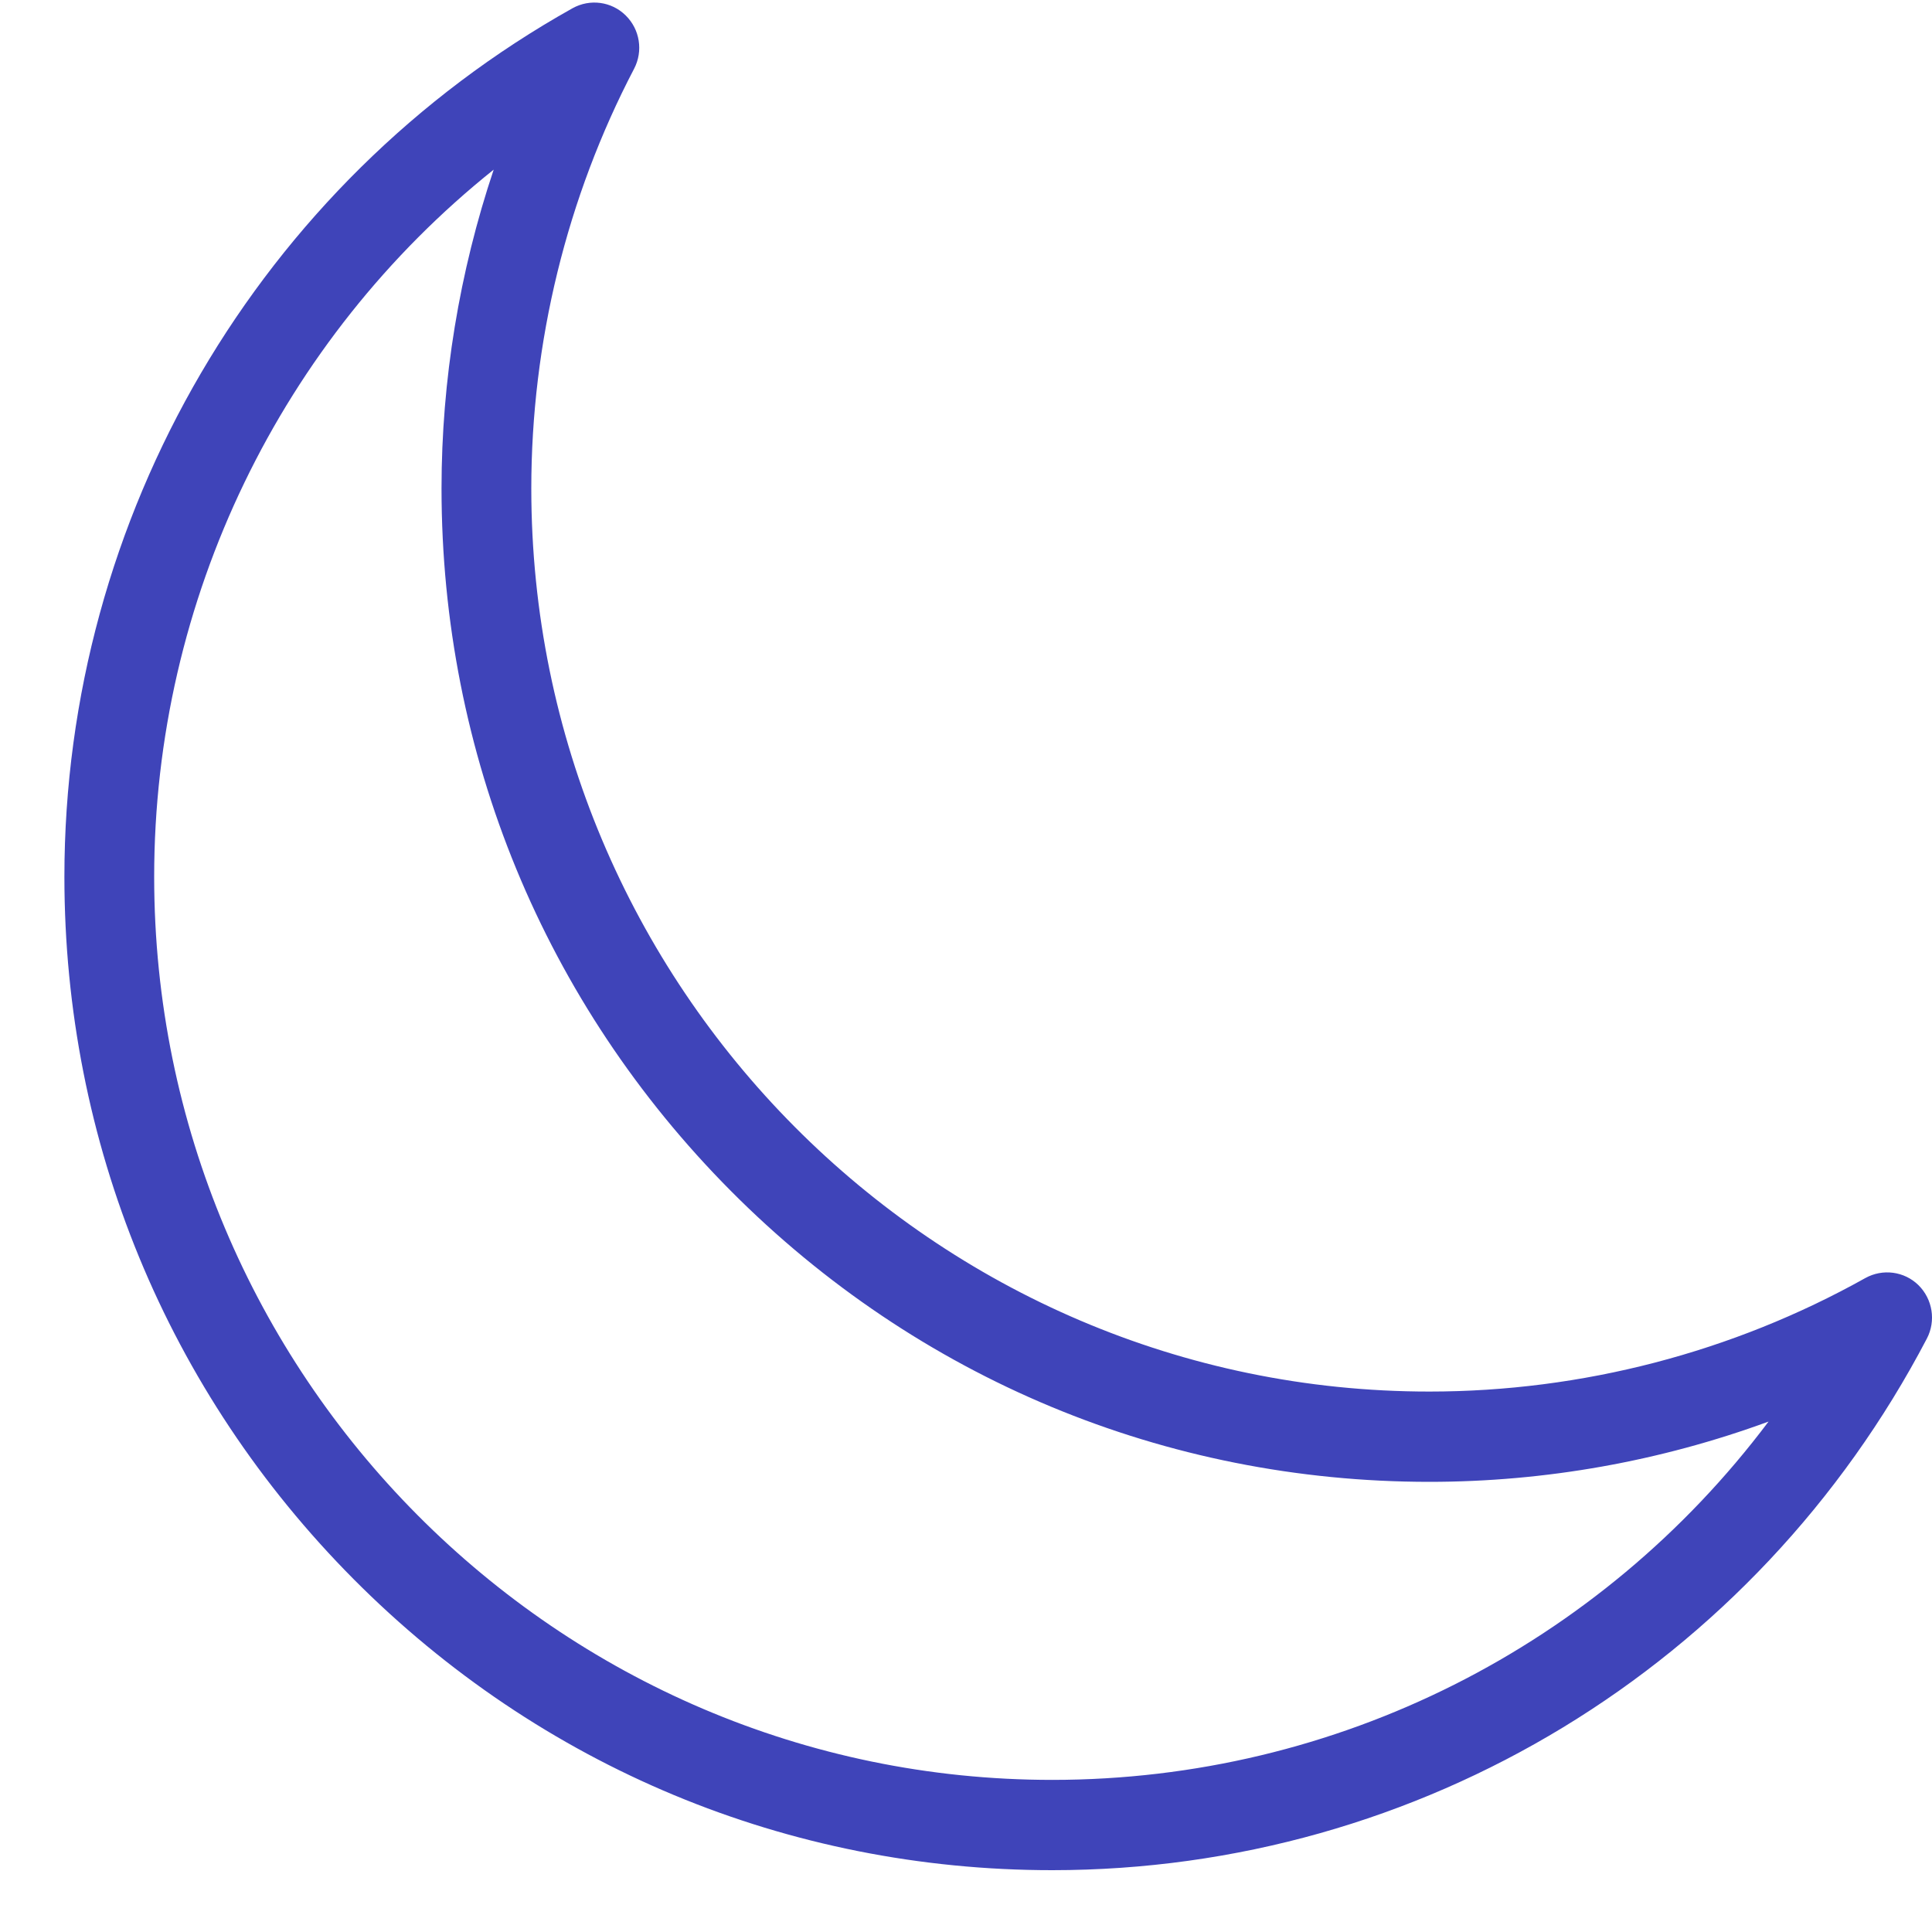 <svg width="15" height="15" viewBox="0 0 15 15" fill="none" xmlns="http://www.w3.org/2000/svg">
<path d="M8.169 14.52C6.12 14.52 4.195 13.718 2.746 12.261C1.298 10.804 0.5 8.868 0.5 6.807C0.5 4.01 2.012 1.426 4.445 0.064C4.58 -0.011 4.748 0.011 4.858 0.12C4.968 0.228 4.995 0.396 4.923 0.534C4.401 1.532 4.125 2.658 4.125 3.792C4.125 7.659 7.253 10.804 11.097 10.804C12.282 10.804 13.452 10.499 14.482 9.923C14.617 9.848 14.785 9.87 14.895 9.978C15.005 10.087 15.032 10.255 14.96 10.393C13.628 12.938 11.026 14.52 8.169 14.52ZM3.833 1.317C2.185 2.635 1.197 4.652 1.197 6.807C1.197 10.674 4.325 13.819 8.169 13.819C10.381 13.819 12.425 12.776 13.731 11.037C12.891 11.345 11.998 11.505 11.097 11.505C9.049 11.505 7.123 10.703 5.674 9.246C4.226 7.789 3.428 5.853 3.428 3.792C3.428 2.95 3.567 2.111 3.833 1.317Z" fill="#3F44B9"/>
</svg>
